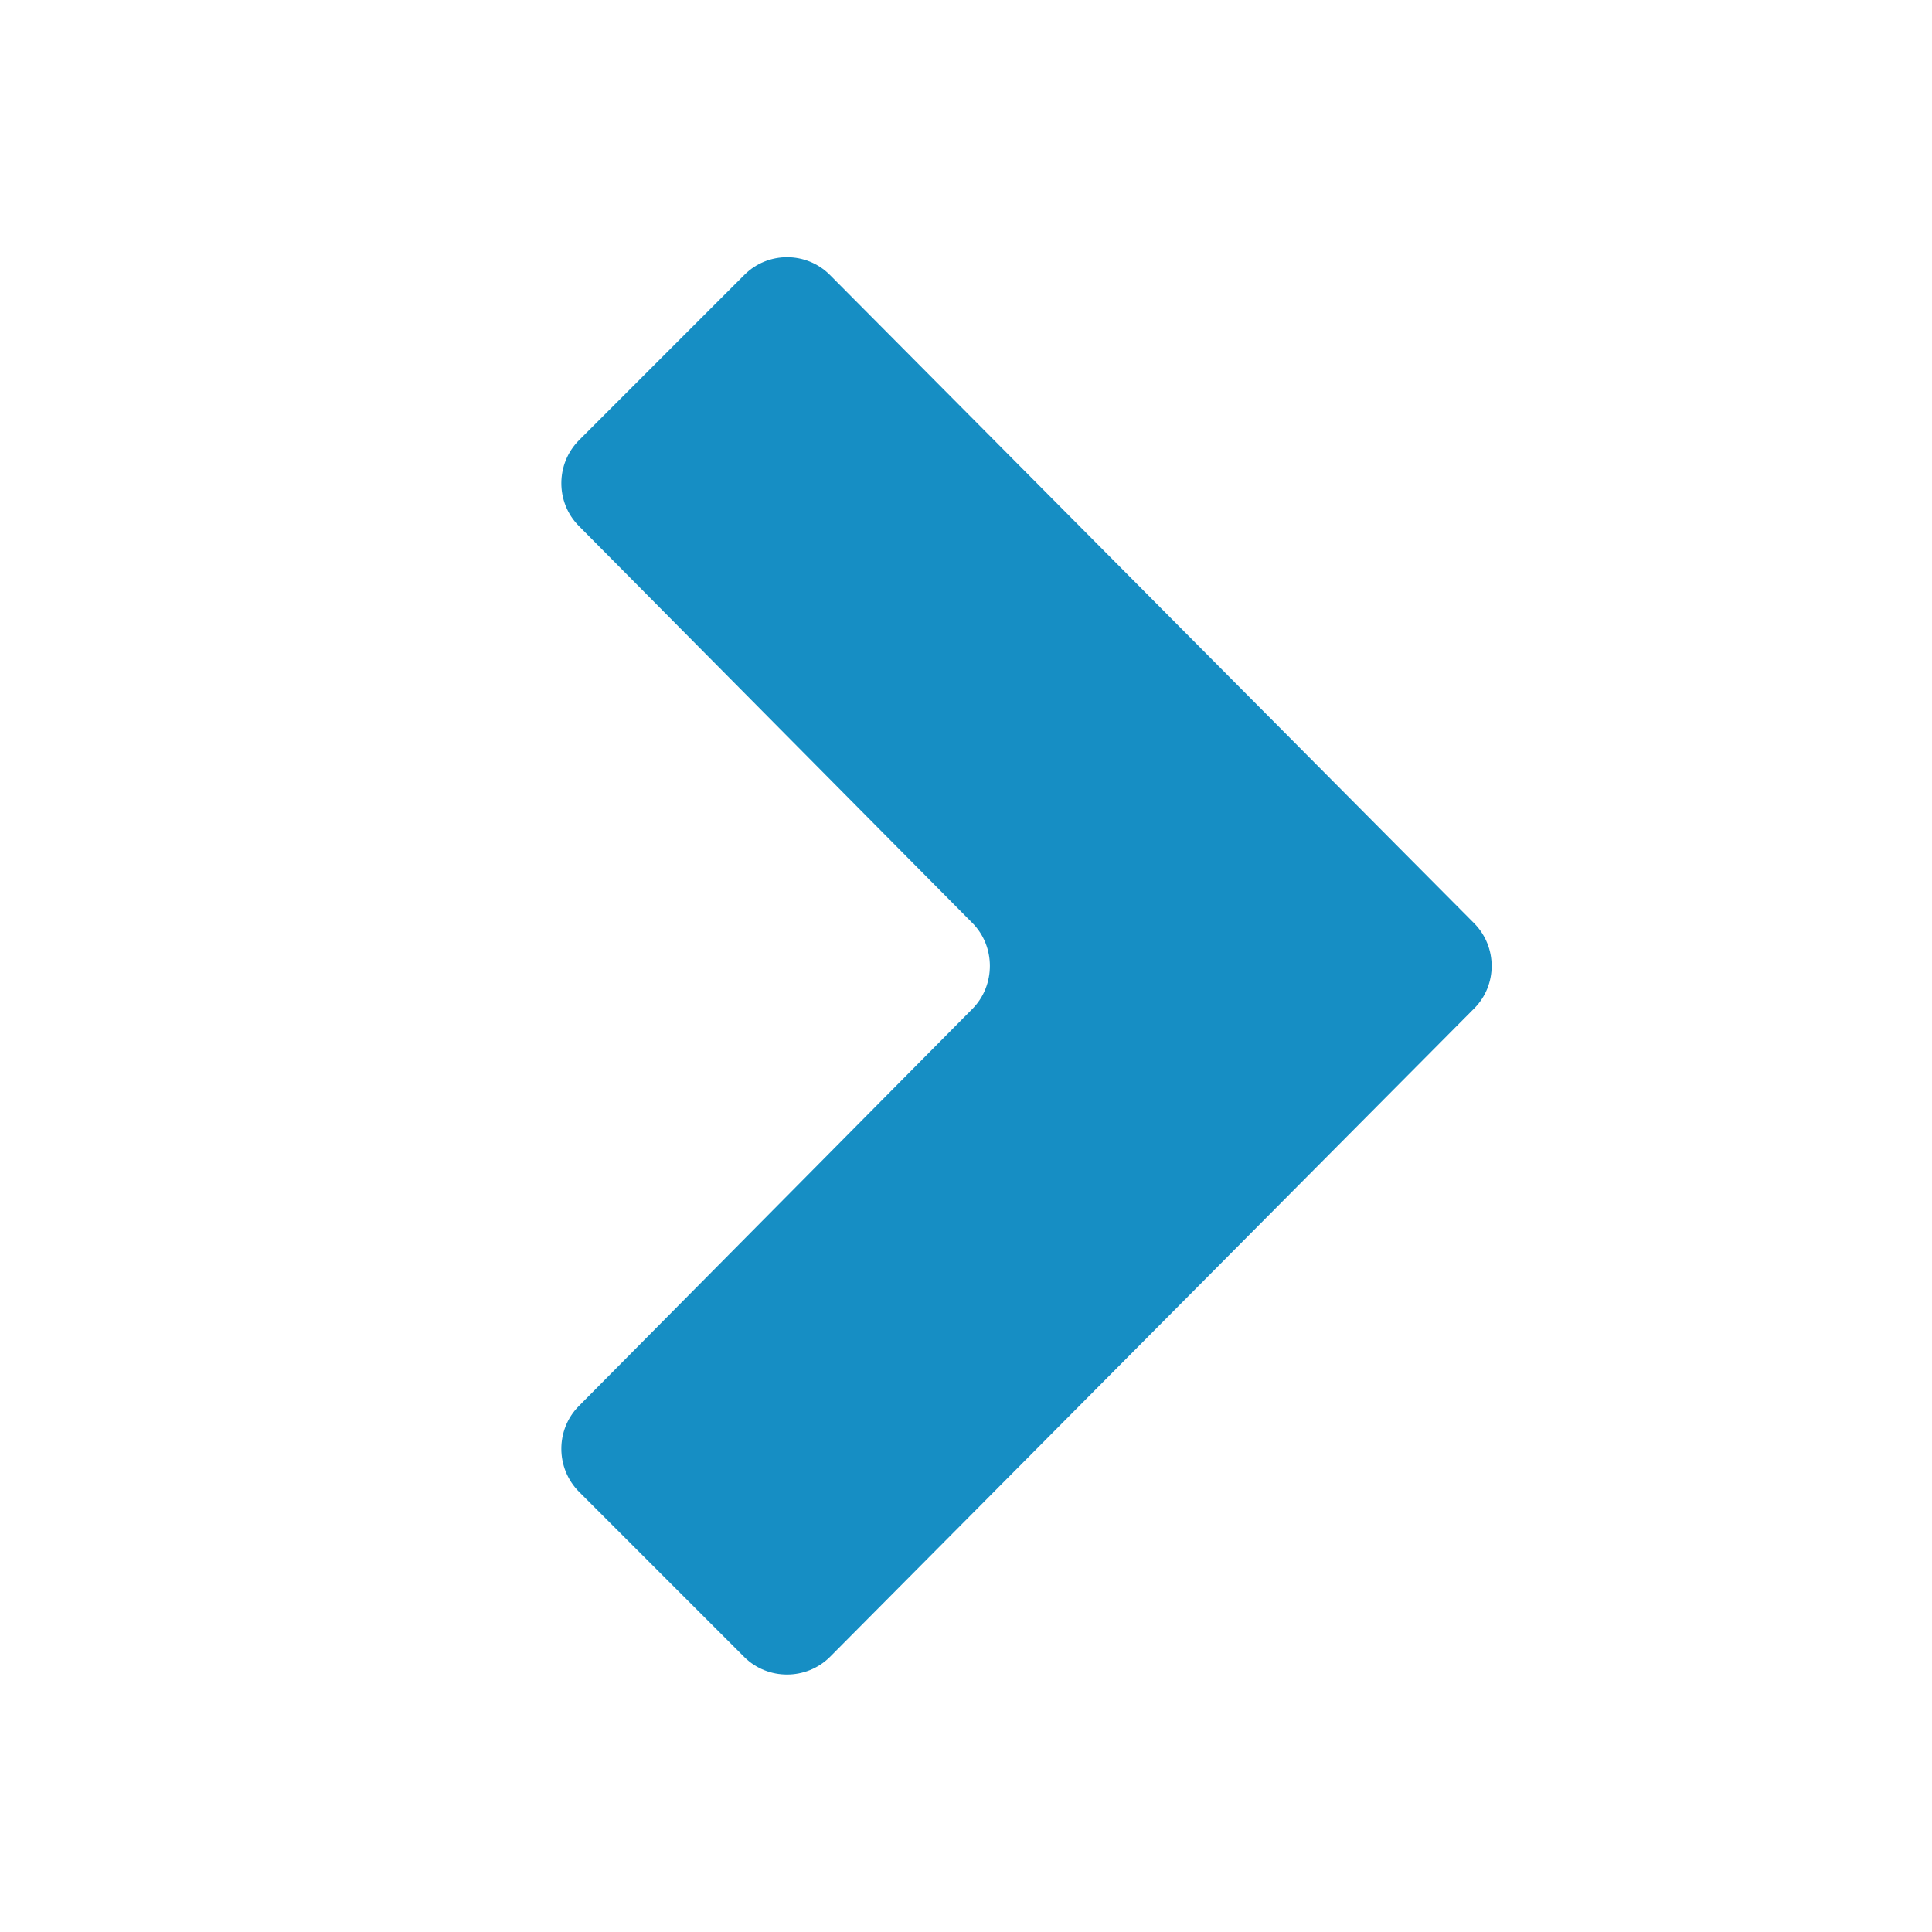 <svg xmlns="http://www.w3.org/2000/svg" width="16" height="16"><path fill="#168ec4" d="M8.053 8.355c.193-.195.193-.517 0-.711l-3.26-3.289c-.193-.195-.192-.514.002-.709l1.371-1.371c.194-.194.512-.193.706.001l5.335 5.369c.195.195.195.515 0 .708l-5.335 5.37c-.194.192-.512.193-.706.002l-1.371-1.371c-.194-.195-.195-.514-.002-.709l3.26-3.29z"/></svg>
